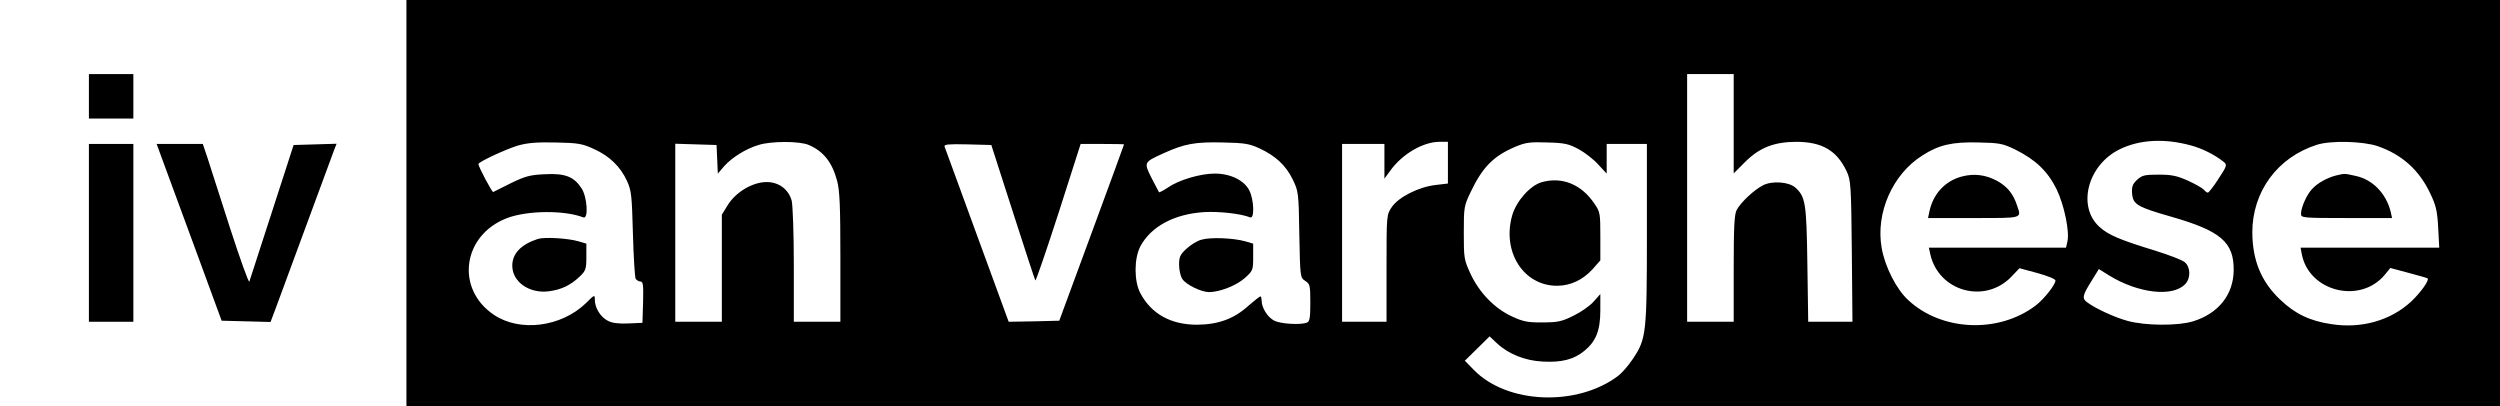 <?xml version="1.0" standalone="no"?>
<!DOCTYPE svg PUBLIC "-//W3C//DTD SVG 20010904//EN"
 "http://www.w3.org/TR/2001/REC-SVG-20010904/DTD/svg10.dtd">
<svg version="1.0" xmlns="http://www.w3.org/2000/svg"
 width="1181pt" height="192pt" viewBox="0 0 1181 192"
 preserveAspectRatio="xMidYMid meet">

<g transform="translate(0,192) scale(0.1,-0.1)"
fill="#000000" stroke="none">
<path d="M1920 960 l0 -960 4945 0 4945 0 0 960 0 960 -4945 0 -4945 0 0 -960z
m6270 376 l0 -235 53 53 c69 69 138 96 245 96 121 -1 189 -41 236 -140 19 -42
21 -64 24 -377 l3 -333 -104 0 -105 0 -4 273 c-4 289 -9 318 -57 361 -30 27
-109 33 -152 11 -42 -21 -106 -81 -125 -117 -11 -21 -14 -81 -14 -278 l0 -250
-110 0 -110 0 0 585 0 585 110 0 110 0 0 -234z m2160 -103 c52 -14 111 -43
154 -77 18 -15 17 -18 -24 -81 -23 -36 -46 -65 -50 -65 -4 0 -13 6 -19 14 -6
7 -39 26 -74 42 -51 23 -76 29 -139 29 -68 0 -79 -3 -103 -25 -21 -20 -25 -32
-23 -64 4 -52 25 -64 186 -110 233 -67 295 -120 294 -252 -1 -116 -72 -205
-192 -242 -73 -22 -224 -21 -309 2 -63 17 -157 61 -194 90 -22 17 -19 32 26
103 l32 52 48 -30 c138 -85 303 -104 361 -40 26 28 24 81 -4 103 -12 10 -75
34 -139 54 -167 51 -221 74 -263 112 -107 97 -56 293 96 367 94 46 212 52 336
18z m-7544 -17 c73 -33 125 -83 156 -151 21 -45 23 -69 28 -250 3 -110 9 -206
13 -212 5 -7 15 -13 23 -13 12 0 14 -17 12 -97 l-3 -98 -67 -3 c-46 -2 -77 2
-97 13 -34 17 -61 61 -61 99 0 25 -1 25 -42 -16 -117 -113 -312 -138 -435 -55
-183 123 -148 377 63 457 95 36 270 38 360 3 25 -9 18 98 -9 138 -36 55 -78
71 -173 66 -69 -3 -92 -9 -160 -42 -43 -22 -81 -41 -84 -42 -5 -3 -70 120 -70
132 0 10 127 69 185 87 46 13 88 17 180 15 107 -2 127 -6 181 -31z m1015 19
c70 -30 111 -83 134 -171 12 -46 15 -122 15 -361 l0 -303 -110 0 -110 0 0 268
c0 151 -5 283 -10 304 -15 54 -61 88 -118 88 -66 0 -144 -46 -183 -107 l-29
-47 0 -253 0 -253 -110 0 -110 0 0 420 0 421 98 -3 97 -3 3 -67 3 -68 31 36
c36 40 101 81 161 99 58 19 196 19 238 0z m2129 -16 c77 -36 124 -80 157 -147
27 -56 28 -61 31 -260 4 -202 4 -203 28 -219 22 -14 24 -21 24 -103 0 -71 -3
-89 -16 -94 -30 -12 -125 -6 -154 9 -32 16 -60 61 -60 95 0 11 -3 20 -6 20 -3
0 -28 -20 -56 -44 -68 -62 -142 -89 -243 -90 -124 0 -216 51 -268 149 -30 56
-30 164 0 221 50 94 160 153 301 162 71 4 173 -7 218 -25 21 -8 18 83 -4 127
-24 48 -89 80 -163 80 -69 0 -170 -30 -222 -66 -21 -14 -40 -24 -42 -22 -1 1
-17 32 -35 67 -37 75 -38 74 59 118 97 44 148 53 276 50 105 -2 127 -6 175
-28z m890 -68 l0 -98 -59 -7 c-79 -9 -174 -57 -206 -104 -25 -37 -25 -37 -25
-289 l0 -253 -105 0 -105 0 0 420 0 420 100 0 100 0 0 -82 0 -82 30 41 c56 76
152 132 228 133 l42 0 0 -99z m618 64 c29 -16 71 -48 92 -72 l40 -43 0 70 0
70 95 0 95 0 0 -423 c0 -472 -3 -498 -66 -592 -19 -29 -50 -65 -69 -80 -194
-147 -525 -134 -682 27 l-43 44 58 57 59 58 34 -32 c54 -51 133 -83 217 -87
89 -5 148 10 197 51 54 44 75 96 75 190 l0 78 -31 -35 c-17 -20 -60 -50 -95
-67 -56 -28 -75 -32 -147 -32 -69 -1 -92 4 -142 27 -82 37 -155 111 -197 200
-32 69 -33 75 -33 196 0 120 1 128 32 192 56 118 108 171 212 215 48 20 69 23
151 20 82 -2 102 -7 148 -32z m2063 -2 c96 -48 152 -102 194 -186 37 -77 63
-203 51 -250 l-6 -27 -324 0 -324 0 7 -32 c40 -175 257 -235 382 -106 l39 41
85 -23 c47 -13 85 -28 85 -35 0 -20 -54 -88 -93 -118 -175 -133 -443 -122
-601 24 -57 51 -112 160 -127 248 -29 165 51 348 193 437 78 50 141 64 263 61
102 -2 116 -5 176 -34z m1710 17 c116 -40 198 -113 251 -227 26 -54 32 -82 36
-159 l5 -94 -328 0 -327 0 6 -32 c35 -176 275 -235 391 -97 l27 33 86 -23 c48
-13 88 -24 90 -26 9 -9 -32 -66 -77 -109 -97 -90 -236 -130 -379 -107 -101 15
-171 49 -241 116 -89 85 -130 184 -131 317 0 193 119 355 305 414 65 21 216
17 286 -6z m-6446 -312 c56 -175 104 -320 106 -323 3 -2 52 141 110 320 l104
325 103 0 c56 0 102 -1 102 -2 0 -2 -69 -190 -153 -418 l-153 -415 -120 -3
-119 -2 -149 407 c-82 225 -151 414 -154 421 -3 10 20 12 108 10 l113 -3 102
-317z"/>
<path d="M2540 791 c-79 -26 -120 -69 -120 -126 0 -77 81 -133 173 -121 60 8
101 28 145 69 29 28 32 36 32 93 l0 63 -37 11 c-52 15 -163 21 -193 11z"/>
<path d="M5677 788 c-21 -5 -53 -25 -72 -43 -30 -27 -35 -39 -35 -76 0 -25 7
-55 16 -68 19 -27 88 -60 125 -61 50 0 130 31 170 67 38 34 39 38 39 99 l0 63
-37 11 c-58 16 -164 20 -206 8z"/>
<path d="M7282 1059 c-54 -16 -118 -88 -138 -155 -50 -173 53 -335 213 -334
63 1 119 27 166 78 l37 42 0 114 c0 107 -1 115 -28 154 -61 91 -153 129 -250
101z"/>
<path d="M9267 1086 c-78 -21 -134 -81 -152 -163 l-7 -33 216 0 c236 0 226 -3
204 61 -17 52 -45 87 -91 113 -54 30 -110 38 -170 22z"/>
<path d="M11035 1091 c-42 -11 -86 -35 -112 -63 -26 -27 -53 -88 -53 -118 0
-19 6 -20 215 -20 l215 0 -6 28 c-21 87 -85 154 -166 171 -54 12 -50 12 -93 2z"/>
<path d="M420 1465 l0 -105 105 0 105 0 0 105 0 105 -105 0 -105 0 0 -105z"/>
<path d="M420 820 l0 -420 105 0 105 0 0 420 0 420 -105 0 -105 0 0 -420z"/>
<path d="M770 1158 c17 -46 86 -234 154 -418 l123 -335 116 -3 115 -3 22 58
c12 32 77 209 145 393 68 184 128 348 134 363 l11 28 -101 -3 -102 -3 -102
-315 c-56 -173 -104 -322 -107 -330 -3 -8 -44 107 -92 255 -48 149 -96 298
-107 333 l-21 62 -109 0 -109 0 30 -82z"/>
</g>
</svg>
